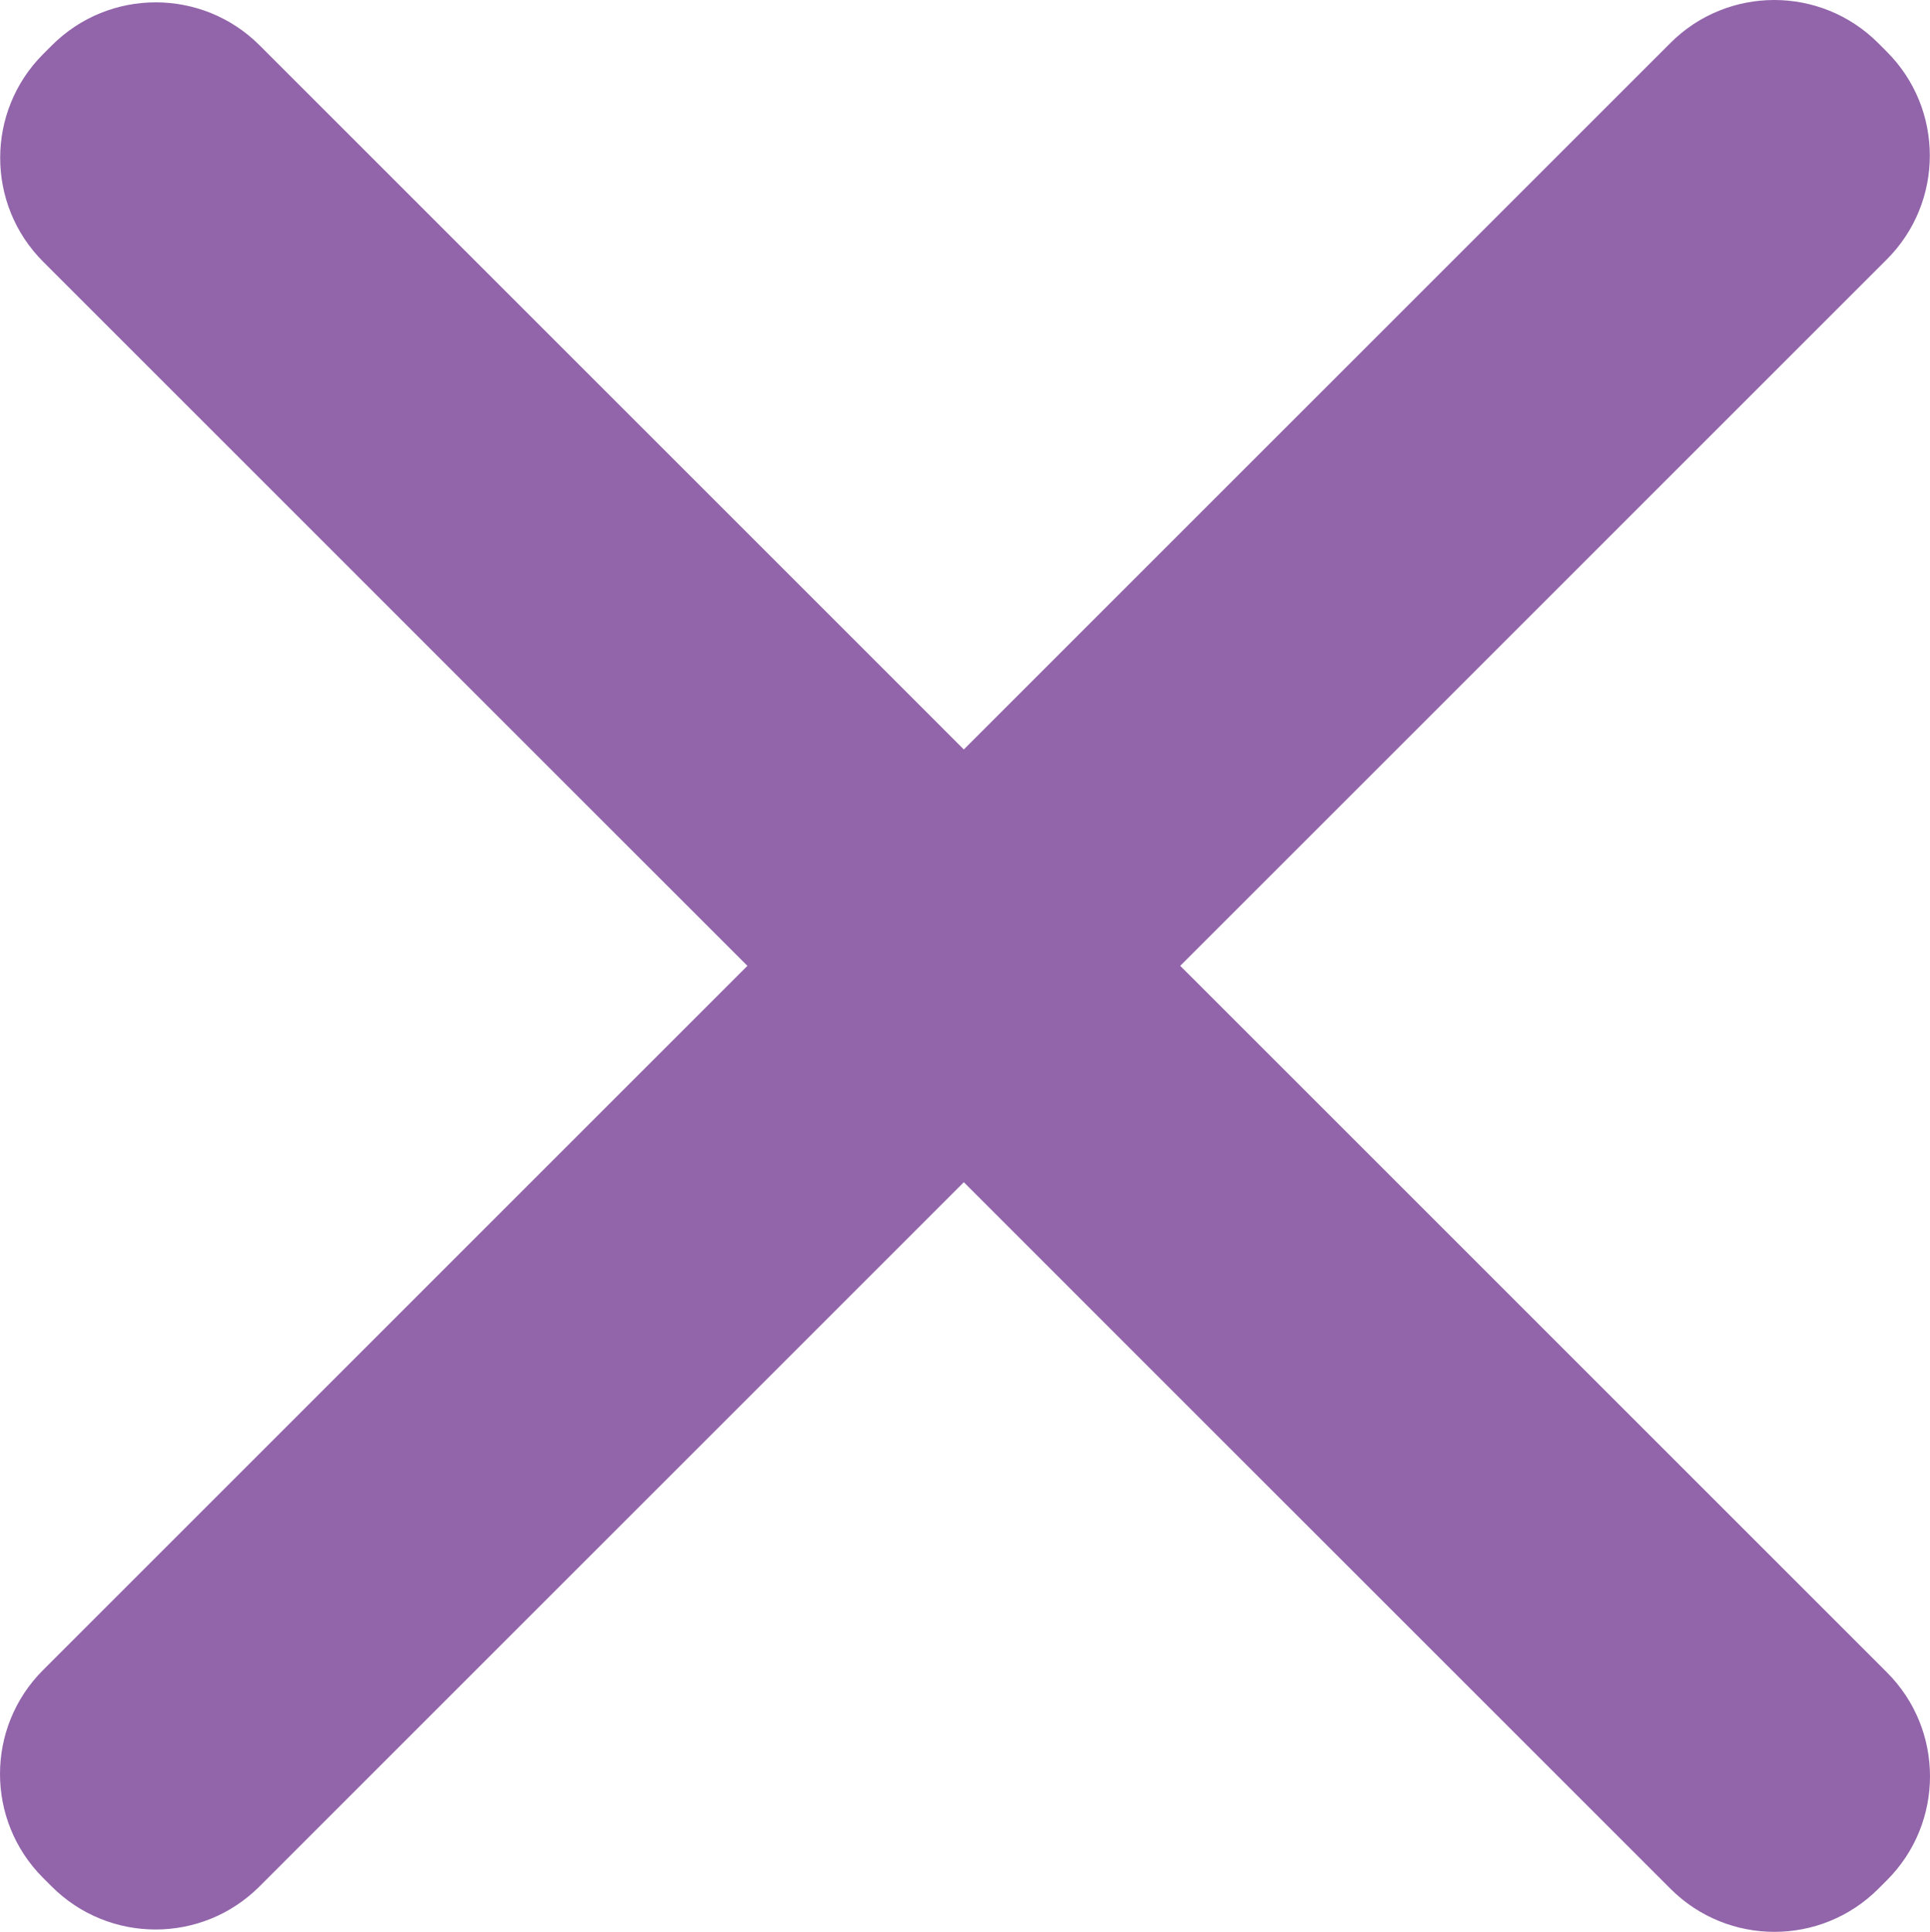 <?xml version="1.0" encoding="utf-8"?>
<!-- Generator: Adobe Illustrator 16.0.0, SVG Export Plug-In . SVG Version: 6.00 Build 0)  -->
<!DOCTYPE svg PUBLIC "-//W3C//DTD SVG 1.1//EN" "http://www.w3.org/Graphics/SVG/1.1/DTD/svg11.dtd">
<svg version="1.1" id="Layer_1" xmlns="http://www.w3.org/2000/svg" xmlns:xlink="http://www.w3.org/1999/xlink" x="0px" y="0px"
	 width="445.109px" height="445.609px" viewBox="0 0 445.109 445.609" enable-background="new 0 0 445.109 445.609"
	 xml:space="preserve">
<path fill="#9265AB" d="M435.187,385.773L272.197,222.784L435.145,59.837c13.232-13.232,13.231-34.685,0-47.917l-1.997-1.997
	c-13.231-13.232-34.685-13.232-47.916,0L222.284,172.871L59.878,10.465c-13.232-13.232-34.686-13.231-47.917,0l-1.997,1.997
	c-13.231,13.231-13.232,34.685,0,47.917l162.406,162.406L9.923,385.231c-13.231,13.231-13.231,34.685,0,47.916l1.997,1.997
	c13.232,13.231,34.686,13.231,47.917,0.001l162.448-162.448l162.989,162.989c13.23,13.23,34.684,13.23,47.915-0.001l1.997-1.997
	C448.417,420.457,448.417,399.004,435.187,385.773z"/>
</svg>
